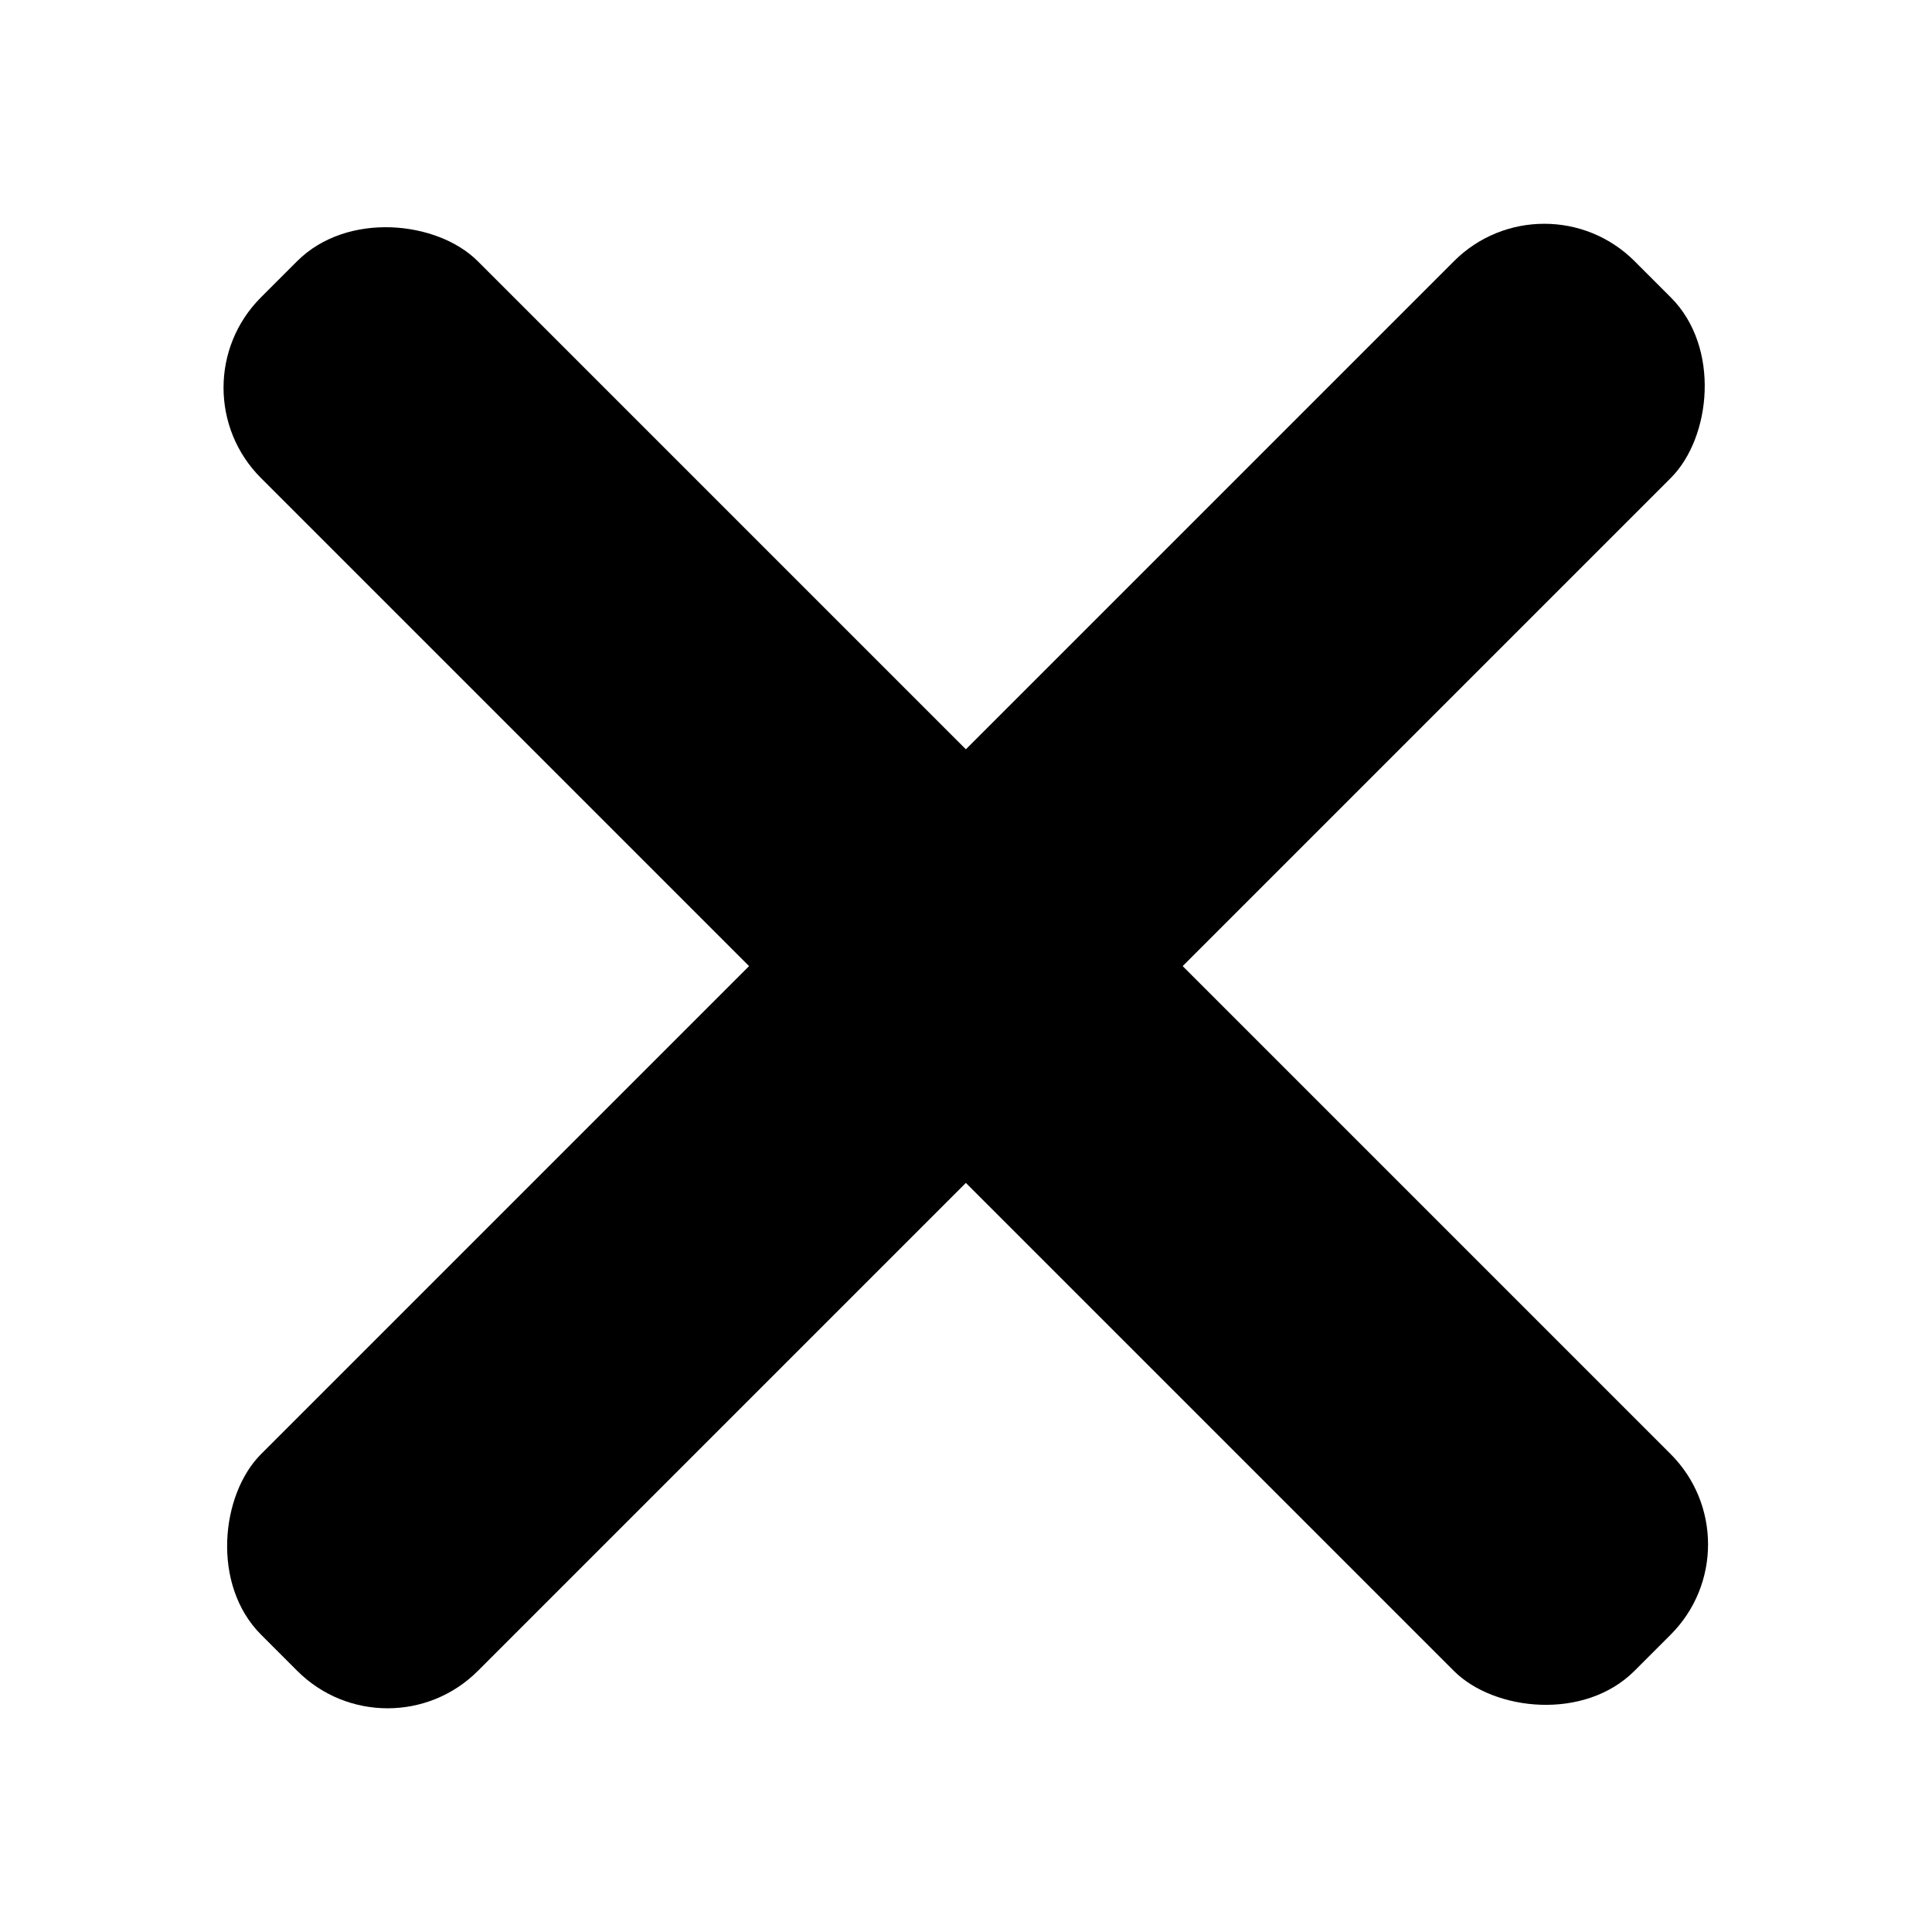 <?xml version="1.0" encoding="UTF-8" standalone="no"?>
<!-- Created with Inkscape (http://www.inkscape.org/) -->

<svg
   width="10mm"
   height="10mm"
   viewBox="0 0 10 10"
   version="1.1"
   id="svg5"
   sodipodi:docname="x.svg"
   inkscape:version="1.2.2 (732a01da63, 2022-12-09)"
   xmlns:inkscape="http://www.inkscape.org/namespaces/inkscape"
   xmlns:sodipodi="http://sodipodi.sourceforge.net/DTD/sodipodi-0.dtd"
   xmlns="http://www.w3.org/2000/svg"
   xmlns:svg="http://www.w3.org/2000/svg">
  <sodipodi:namedview
     id="namedview7"
     pagecolor="#ffffff"
     bordercolor="#000000"
     borderopacity="0.25"
     inkscape:showpageshadow="2"
     inkscape:pageopacity="0.0"
     inkscape:pagecheckerboard="0"
     inkscape:deskcolor="#d1d1d1"
     inkscape:document-units="mm"
     showgrid="false"
     inkscape:zoom="6.2441667"
     inkscape:cx="18.897638"
     inkscape:cy="18.897638"
     inkscape:window-width="1680"
     inkscape:window-height="987"
     inkscape:window-x="-8"
     inkscape:window-y="-8"
     inkscape:window-maximized="1"
     inkscape:current-layer="svg5" />
  <defs
     id="defs2" />
  <g
     id="layer1"
     transform="translate(-0.292,-0.027)">
    <rect
       style="fill:#000000;stroke-width:0.29"
       id="rect117"
       width="1.587"
       height="10.054"
       x="-0.607"
       y="2.269"
       ry="0.661"
       transform="rotate(-45)" />
    <rect
       style="fill:#000000;stroke-width:0.29"
       id="rect276"
       width="1.587"
       height="10.054"
       x="6.503"
       y="-5.214"
       ry="0.661"
       transform="rotate(45)" />
  </g>
</svg>
